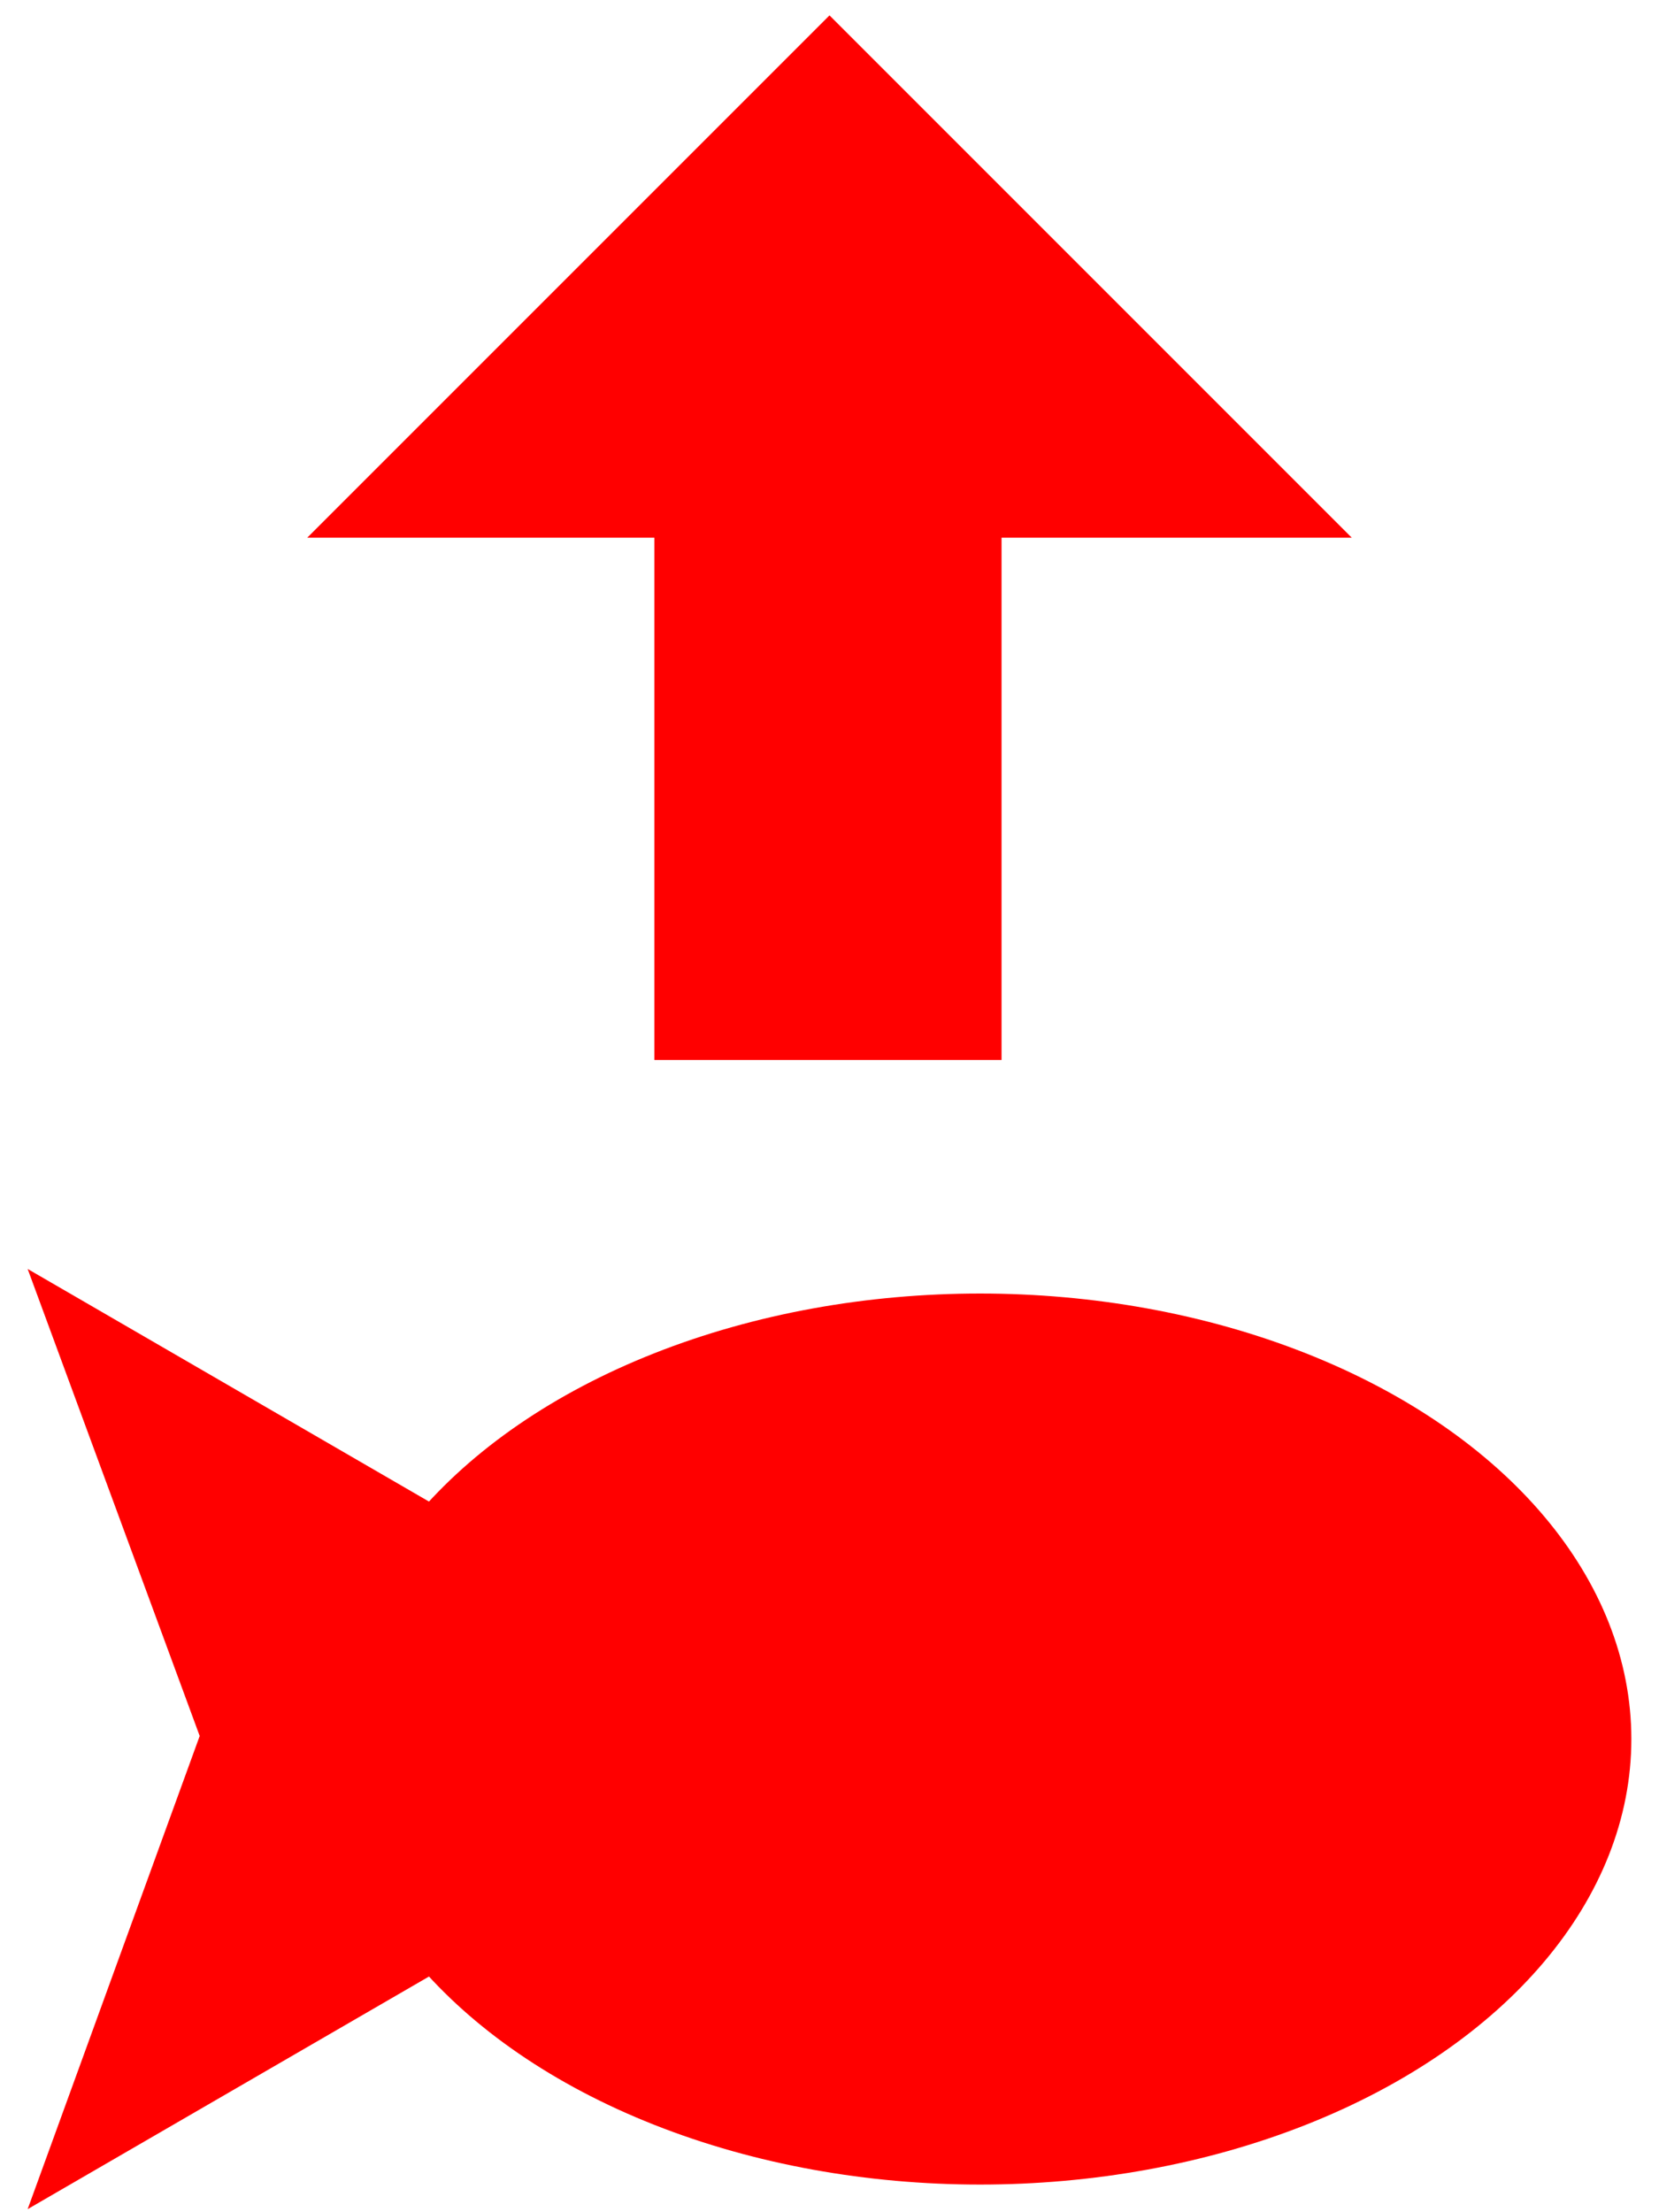 <?xml version="1.0" encoding="utf-8"?>
<!-- Generator: Adobe Illustrator 22.1.0, SVG Export Plug-In . SVG Version: 6.00 Build 0)  -->
<svg version="1.1" id="Layer_1" xmlns="http://www.w3.org/2000/svg" xmlns:xlink="http://www.w3.org/1999/xlink" x="0px" y="0px"
	 viewBox="0 0 54 72" style="enable-background:new 0 0 54 72;" xml:space="preserve">
<style type="text/css">
	.st0{fill:#FF0000;}
</style>
<g>
	<ellipse class="st0" cx="31.9" cy="56.6" rx="21.2" ry="14.5"/>
	<polygon class="st0" points="0.9,41.3 6.5,56.5 0.9,71.9 27.3,56.6 	"/>
</g>
<path class="st0" d="M27,0.5l-17,17h11.3v17h11.3v-17H44L27,0.5z"/>
</svg>
